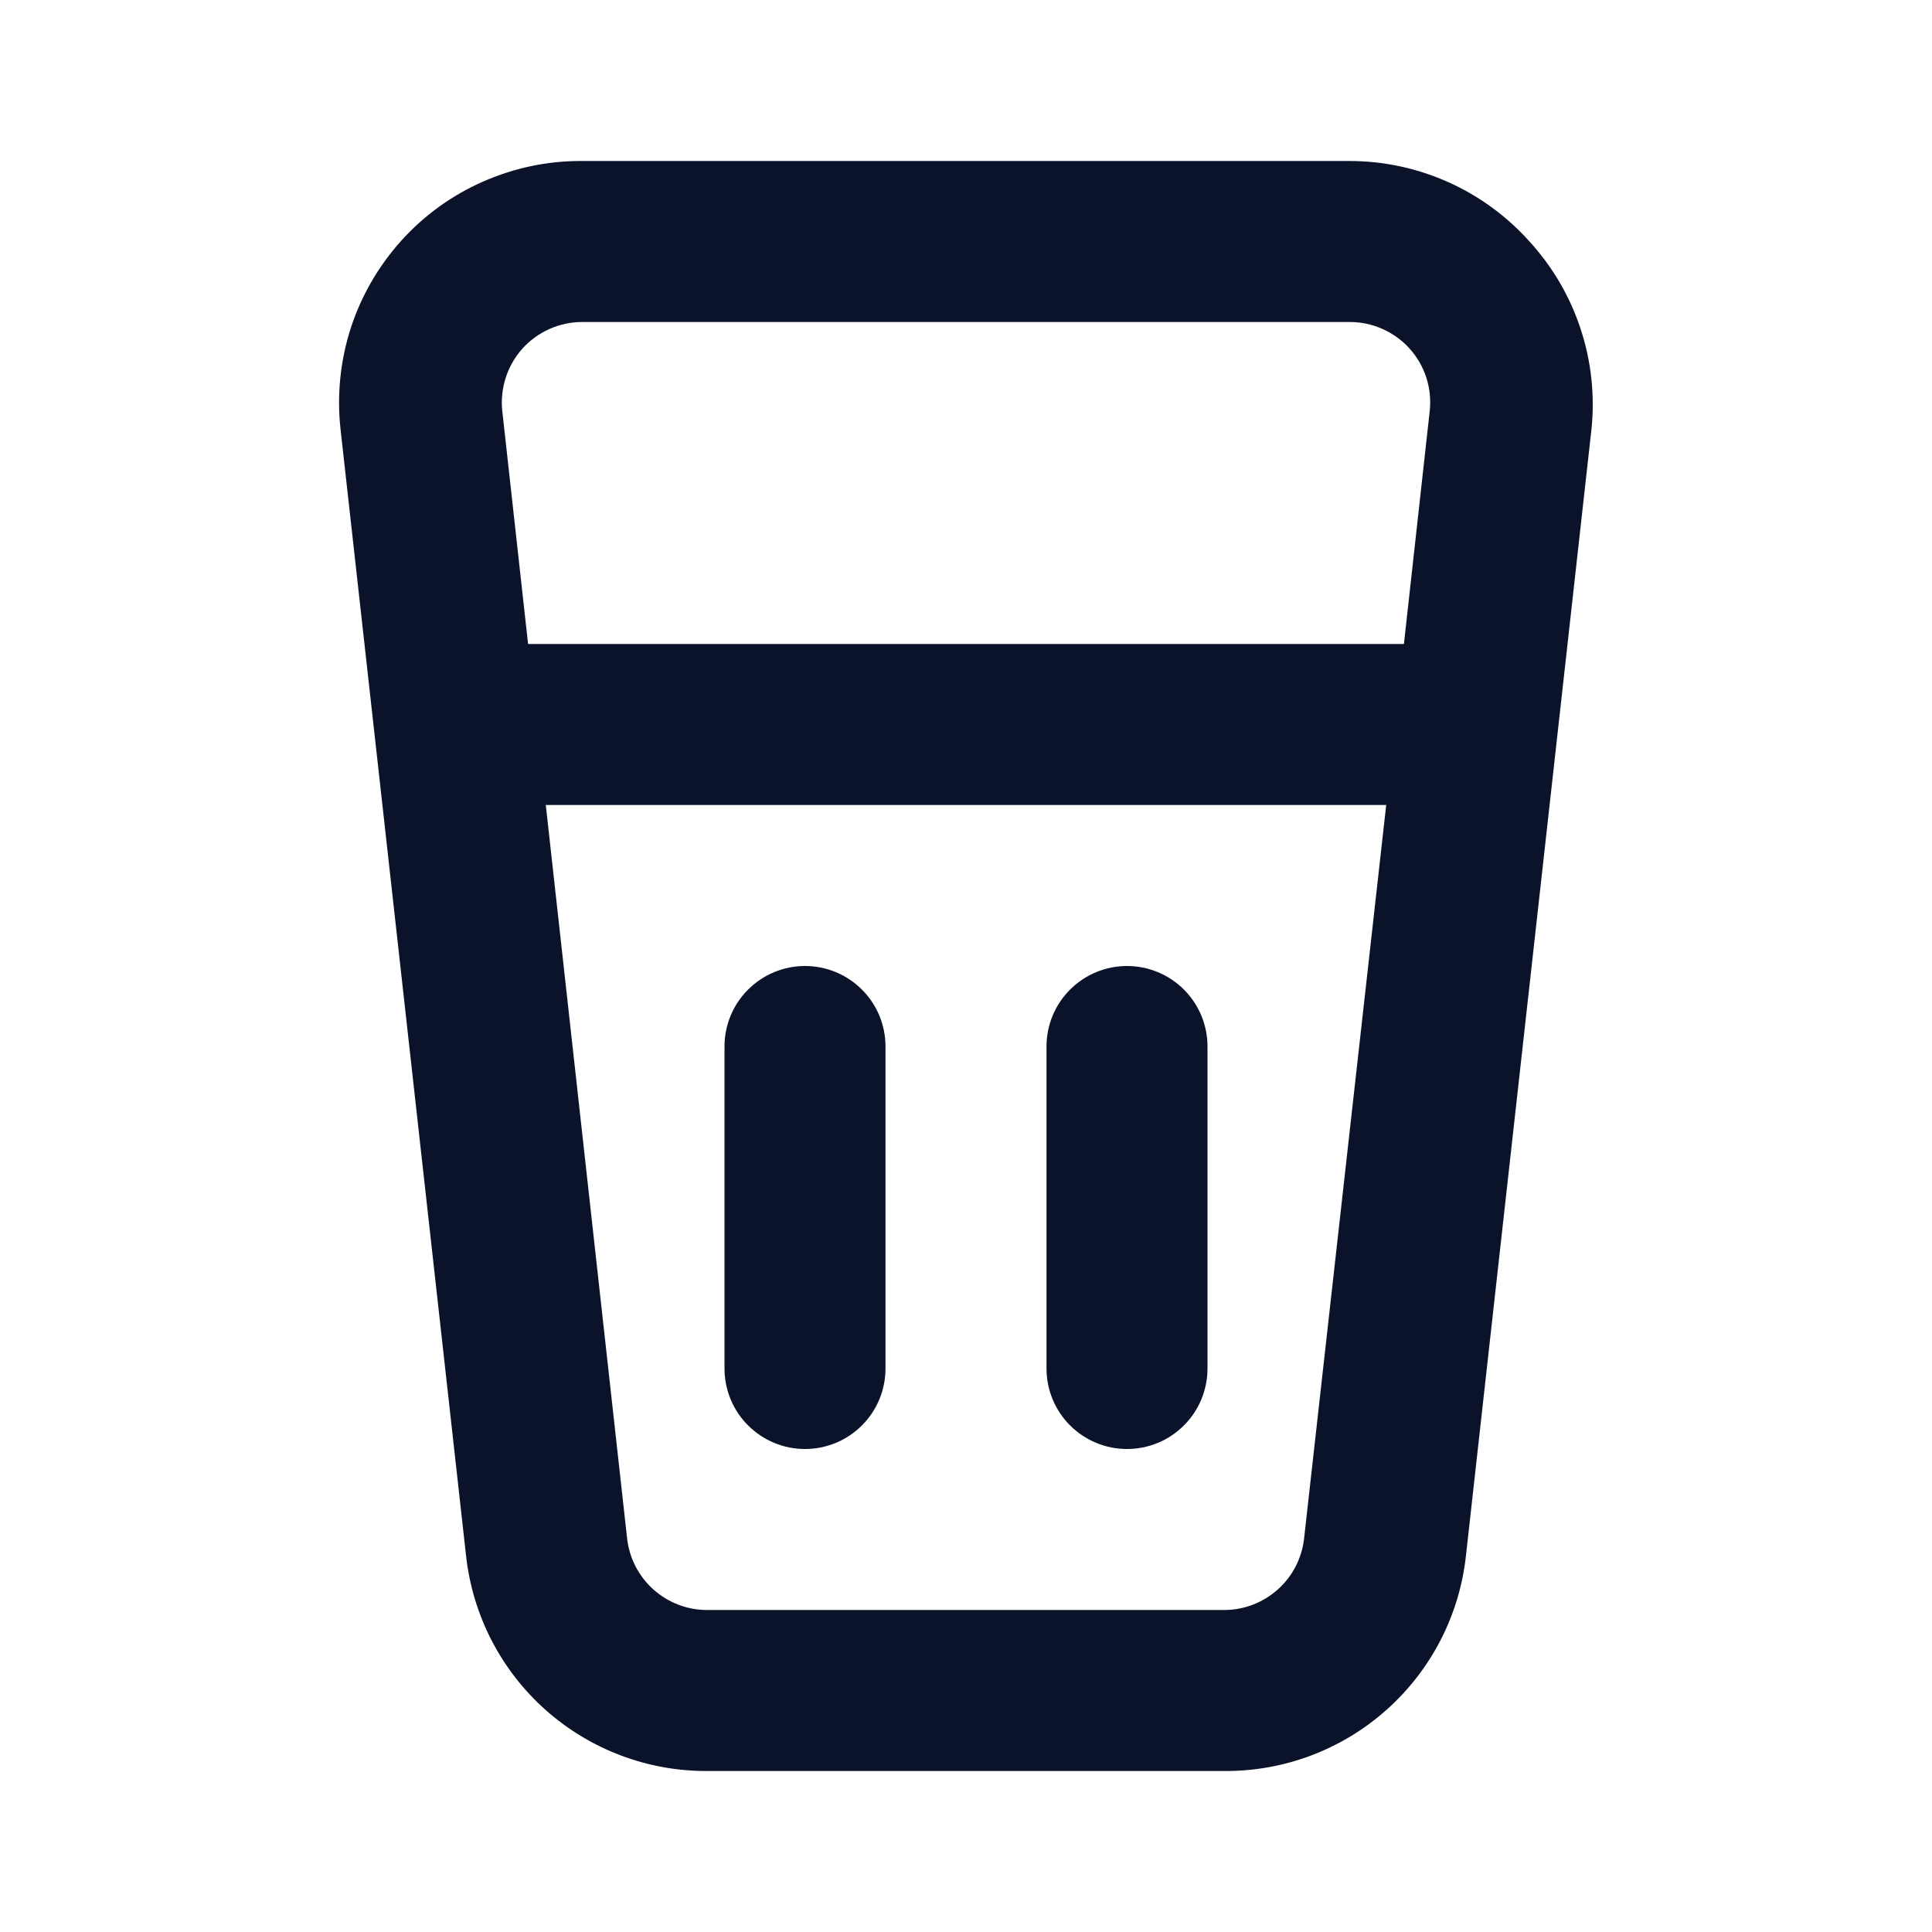 <svg width="24" height="24" viewBox="0 0 24 24" fill="none" xmlns="http://www.w3.org/2000/svg">
<path d="M19 3C18.719 2.686 18.376 2.435 17.992 2.263C17.607 2.09 17.191 2.001 16.77 2H7.23C6.807 1.997 6.388 2.085 6 2.256C5.613 2.426 5.266 2.677 4.983 2.992C4.7 3.307 4.486 3.677 4.356 4.08C4.227 4.483 4.184 4.909 4.23 5.33L5.79 19.33C5.872 20.067 6.223 20.748 6.777 21.241C7.331 21.734 8.048 22.005 8.79 22H15.21C15.952 22.005 16.669 21.734 17.223 21.241C17.777 20.748 18.129 20.067 18.21 19.33L19.77 5.33C19.813 4.909 19.767 4.484 19.634 4.083C19.502 3.681 19.285 3.312 19 3ZM16.2 19.11C16.173 19.356 16.056 19.583 15.871 19.747C15.686 19.911 15.447 20.002 15.2 20H8.79C8.543 20.002 8.304 19.911 8.119 19.747C7.935 19.583 7.817 19.356 7.79 19.11L6.78 10H17.22L16.2 19.11ZM17.44 8H6.56L6.24 5.11C6.224 4.97 6.239 4.828 6.282 4.693C6.325 4.559 6.396 4.435 6.49 4.33C6.584 4.226 6.698 4.144 6.825 4.087C6.953 4.03 7.091 4 7.23 4H16.77C16.91 4 17.048 4.03 17.175 4.087C17.302 4.144 17.417 4.226 17.51 4.33C17.605 4.435 17.676 4.559 17.719 4.693C17.762 4.828 17.776 4.97 17.76 5.11L17.44 8ZM14 18C14.265 18 14.52 17.895 14.707 17.707C14.895 17.52 15 17.265 15 17V13C15 12.735 14.895 12.48 14.707 12.293C14.52 12.105 14.265 12 14 12C13.735 12 13.481 12.105 13.293 12.293C13.105 12.48 13 12.735 13 13V17C13 17.265 13.105 17.52 13.293 17.707C13.481 17.895 13.735 18 14 18ZM10 18C10.265 18 10.52 17.895 10.707 17.707C10.895 17.52 11 17.265 11 17V13C11 12.735 10.895 12.48 10.707 12.293C10.52 12.105 10.265 12 10 12C9.735 12 9.481 12.105 9.293 12.293C9.105 12.48 9 12.735 9 13V17C9 17.265 9.105 17.52 9.293 17.707C9.481 17.895 9.735 18 10 18Z" fill="#0B132A"/>
</svg>
